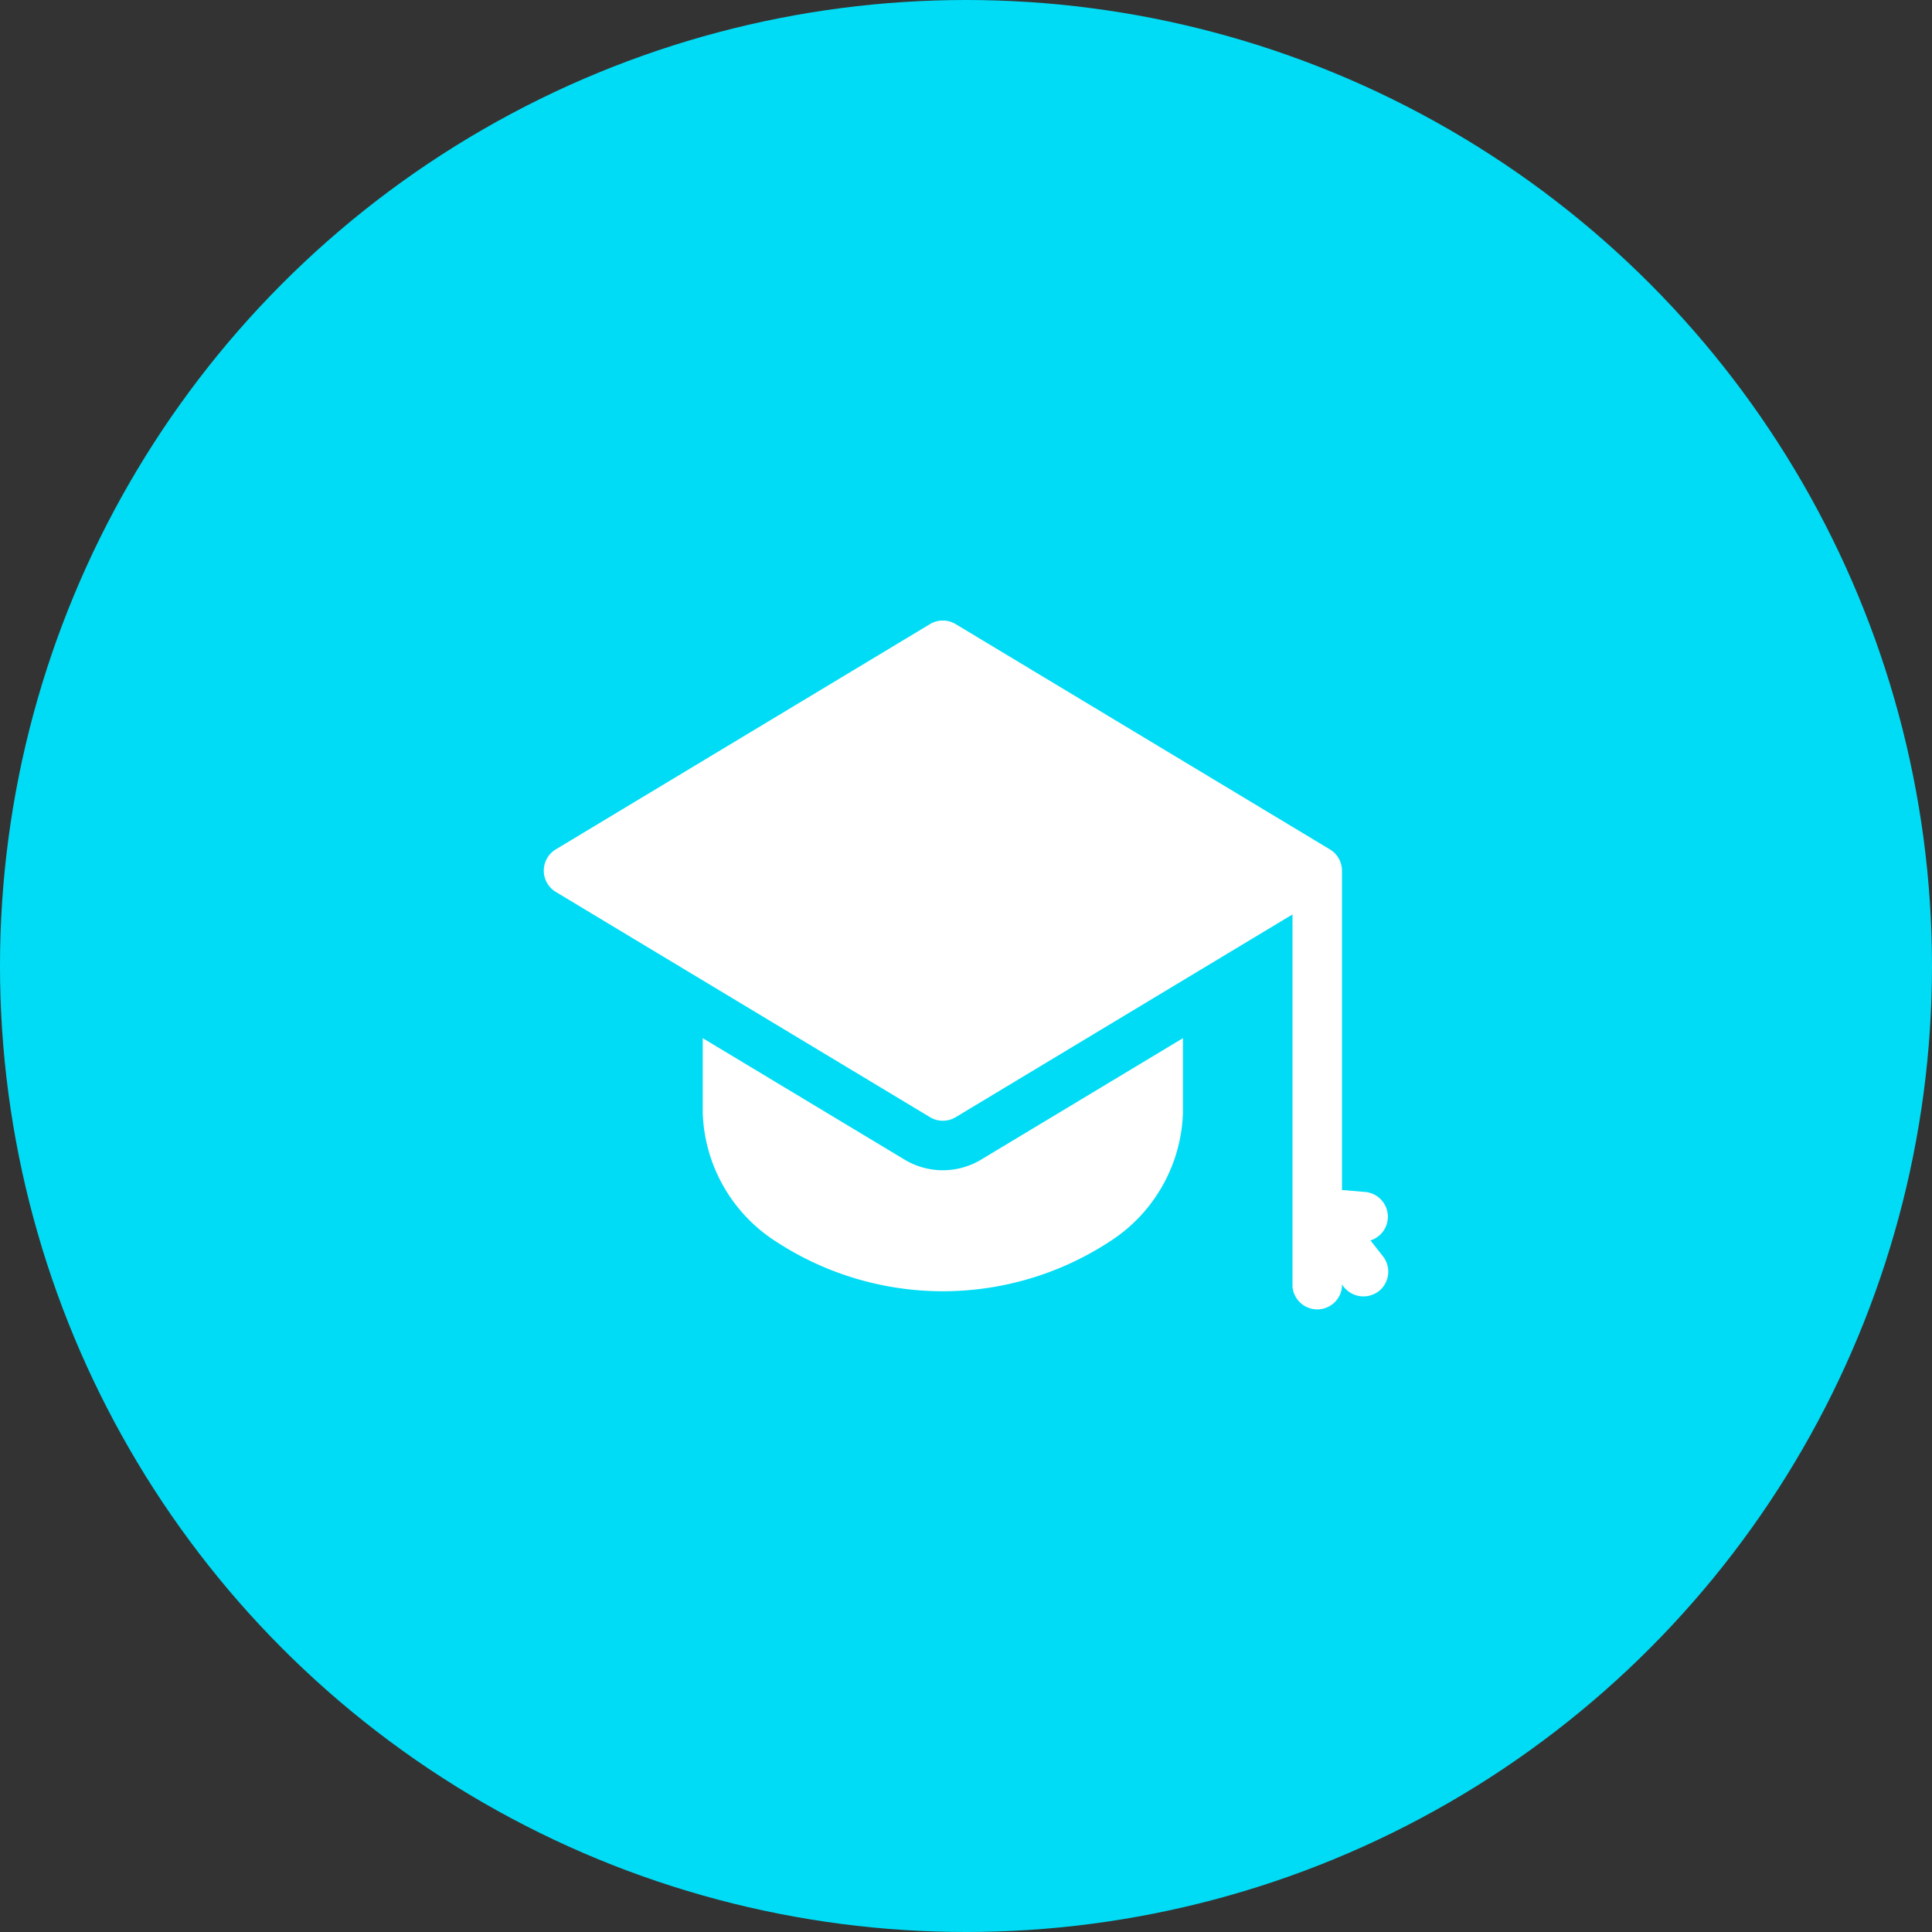 <svg xmlns="http://www.w3.org/2000/svg" width="70" height="70" viewBox="0 0 70 70">
  <rect x="0" y="0" width="70" height="70" fill="#333333" stroke="none"/>
  <g id="Group_186511" data-name="Group 186511" transform="translate(-265 -896)">
    <circle id="Ellipse_3" data-name="Ellipse 3" cx="35" cy="35" r="35" transform="translate(265 896)" fill="#00dcf5"/>
    <g id="graduation-cap_1_" data-name="graduation-cap (1)" transform="translate(284.699 871.921)">
      <path id="Path_98016" data-name="Path 98016" d="M105.12,304.512a2.69,2.69,0,0,1-1.387-.385l-7.312-4.4v2.709a5.755,5.755,0,0,0,2.661,4.664,11.046,11.046,0,0,0,12.076,0,5.755,5.755,0,0,0,2.661-4.664v-2.709l-7.312,4.4A2.69,2.69,0,0,1,105.12,304.512Z" transform="translate(-90.658 -238.033)" fill="#fff"/>
      <path id="Path_98017" data-name="Path 98017" d="M29.955,69.022a.9.9,0,0,0-.175-1.754l-.857-.073V55.624a.9.9,0,0,0-.434-.768L14.924,46.69a.9.9,0,0,0-.925,0L.434,54.856a.9.9,0,0,0,0,1.536L14,64.558a.9.9,0,0,0,.925,0L27.131,57.21V70.7a.9.9,0,0,0,1.793,0v-.088a.91.91,0,0,0,1.334.248A.9.9,0,0,0,30.41,69.6Z" transform="translate(0 0)" fill="#fff"/>
    </g>
  </g>
</svg>
